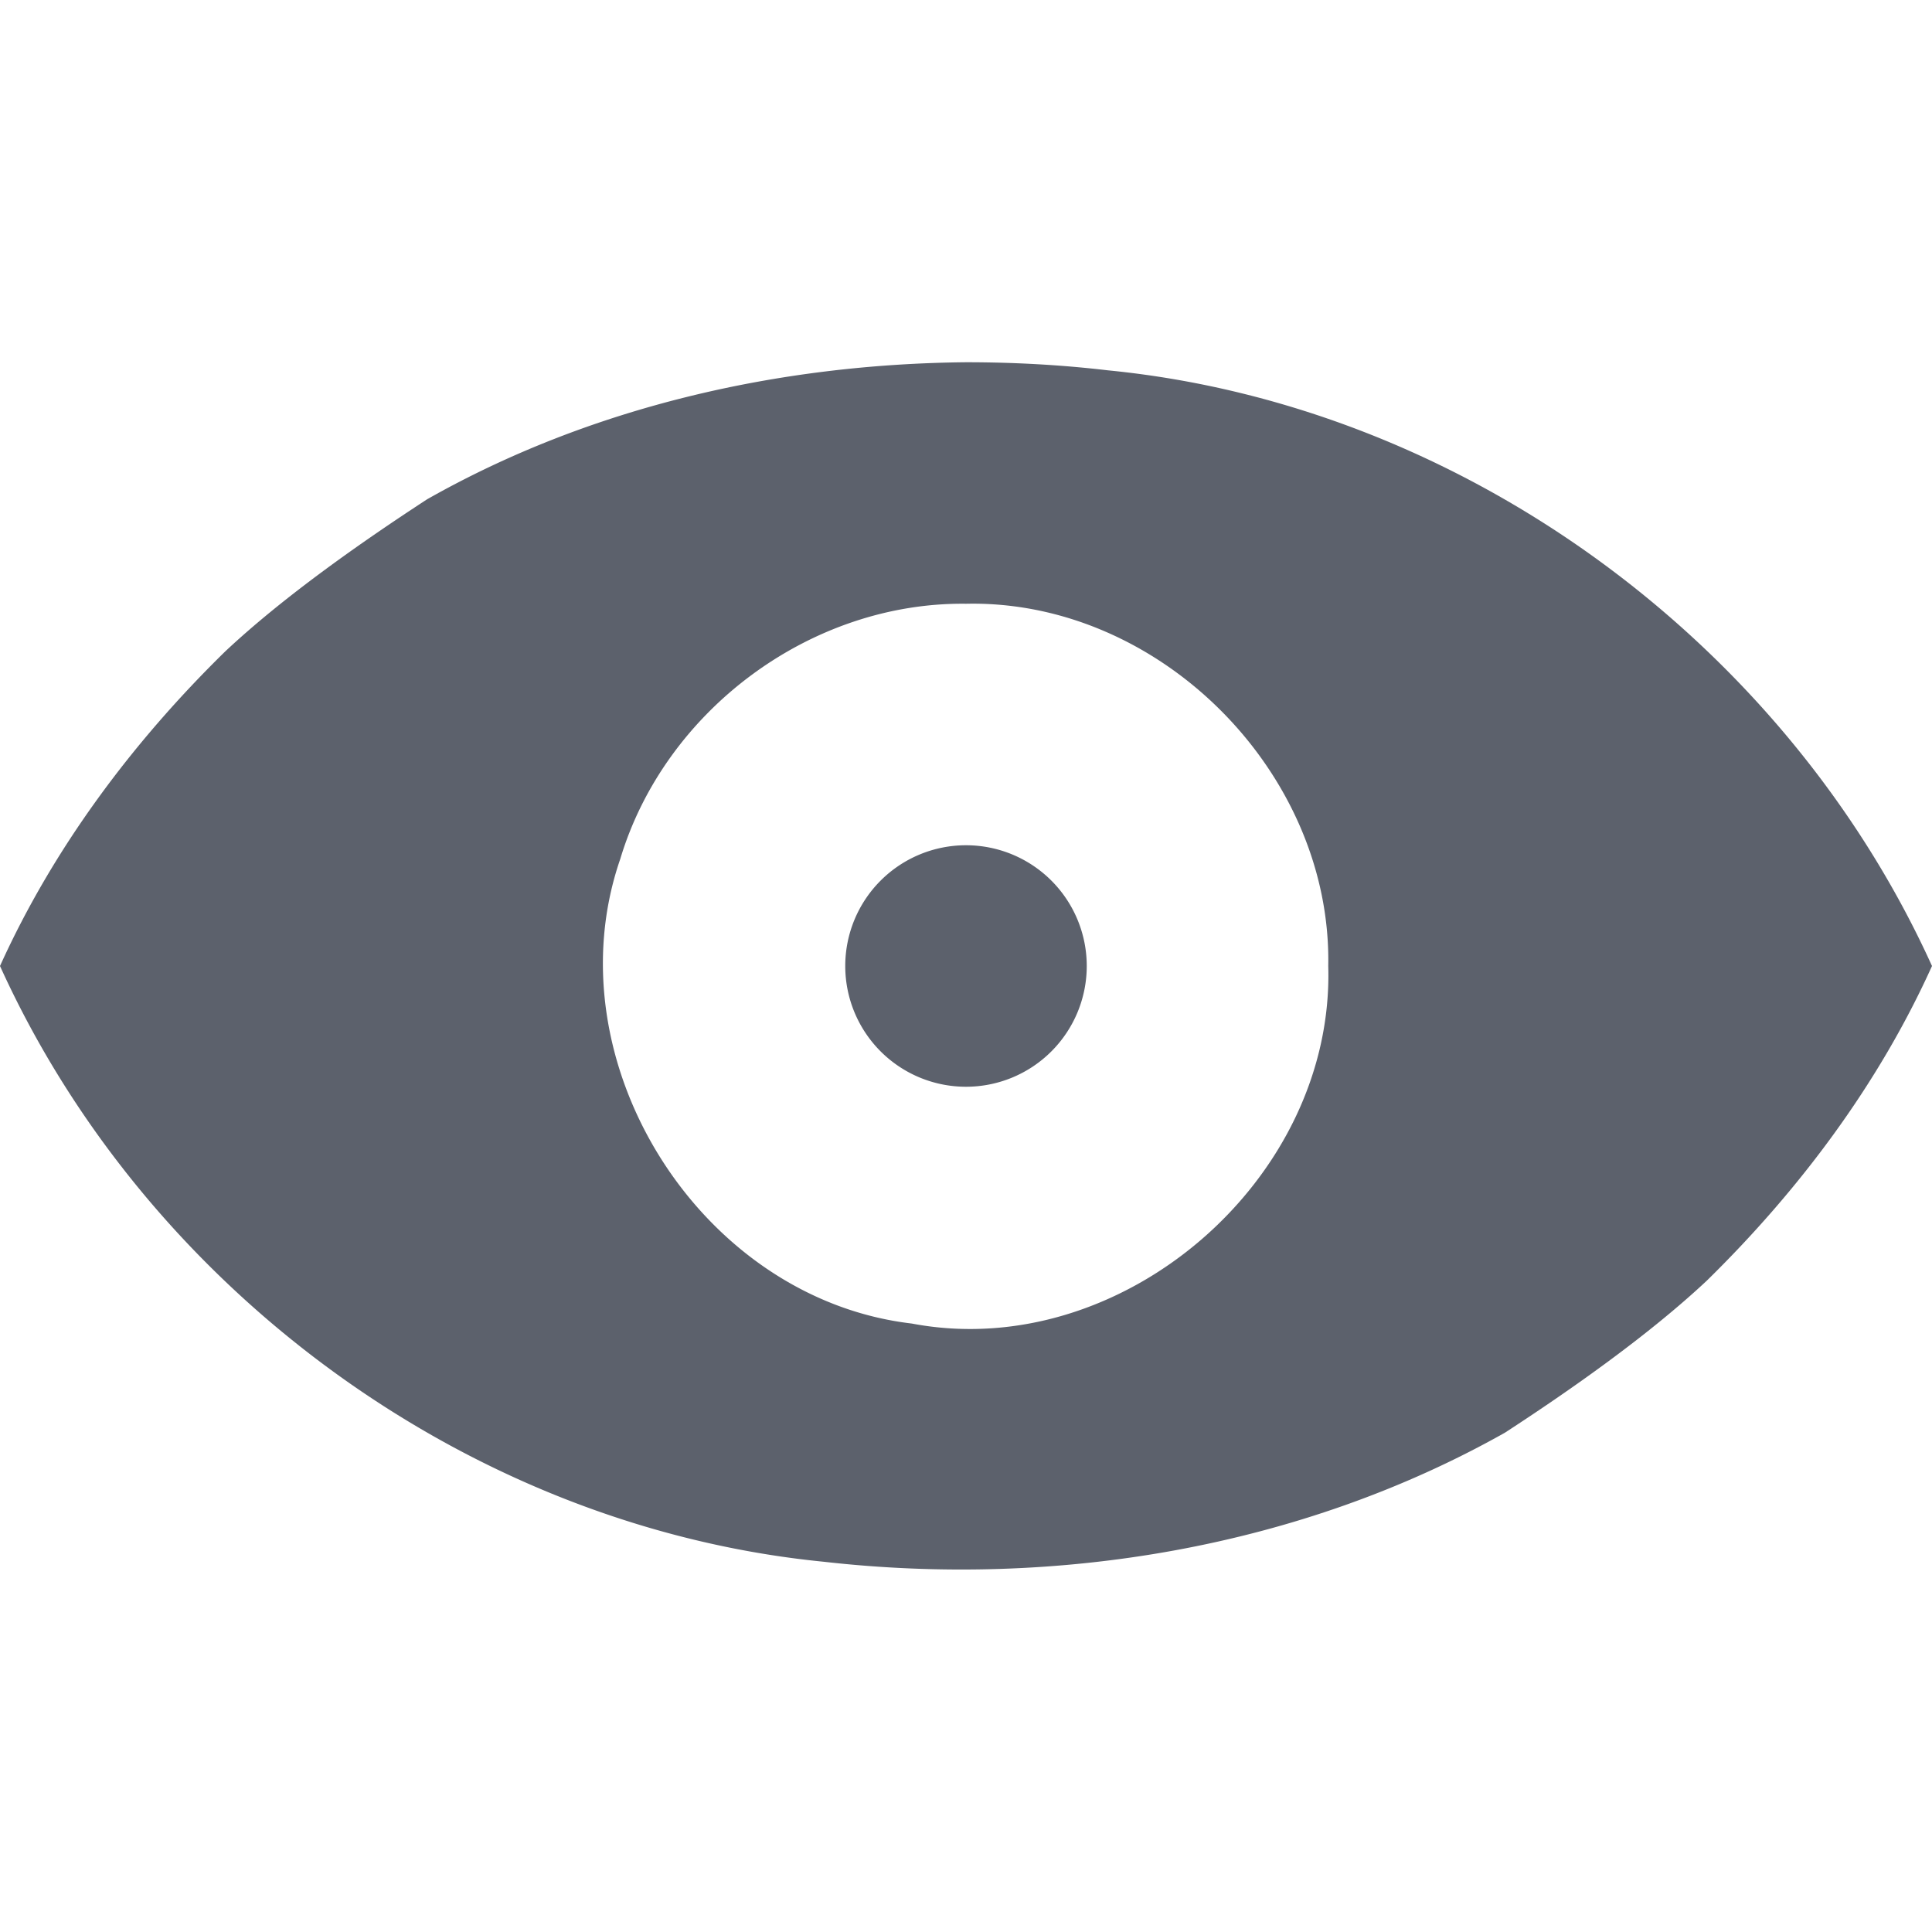 <svg xmlns="http://www.w3.org/2000/svg" width="16" height="16" version="1.1">
 <path d="M 8,3 C 6.449,3.015 4.888,3.369 3.537,4.135 2.999,4.486 2.352,4.938 1.865,5.395 1.099,6.145 0.443,7.021 0,8 1.215,10.68 3.886,12.644 6.824,12.934 8.752,13.152 10.769,12.819 12.463,11.865 13.001,11.515 13.648,11.062 14.135,10.606 14.901,9.855 15.557,8.98 16,8 14.785,5.321 12.114,3.356 9.176,3.067 8.786,3.021 8.393,3 8,3 Z M 8,5 C 9.607,4.965 11.03,6.402 11,8 11.052,9.767 9.291,11.291 7.551,10.961 5.793,10.755 4.559,8.783 5.137,7.113 5.506,5.884 6.713,4.985 8,5 Z M 8,7 A 1,1 0 0 0 7,8 1,1 0 0 0 8,9 1,1 0 0 0 9,8 1,1 0 0 0 8,7 Z" style="fill:#5c616c"/>
</svg>
